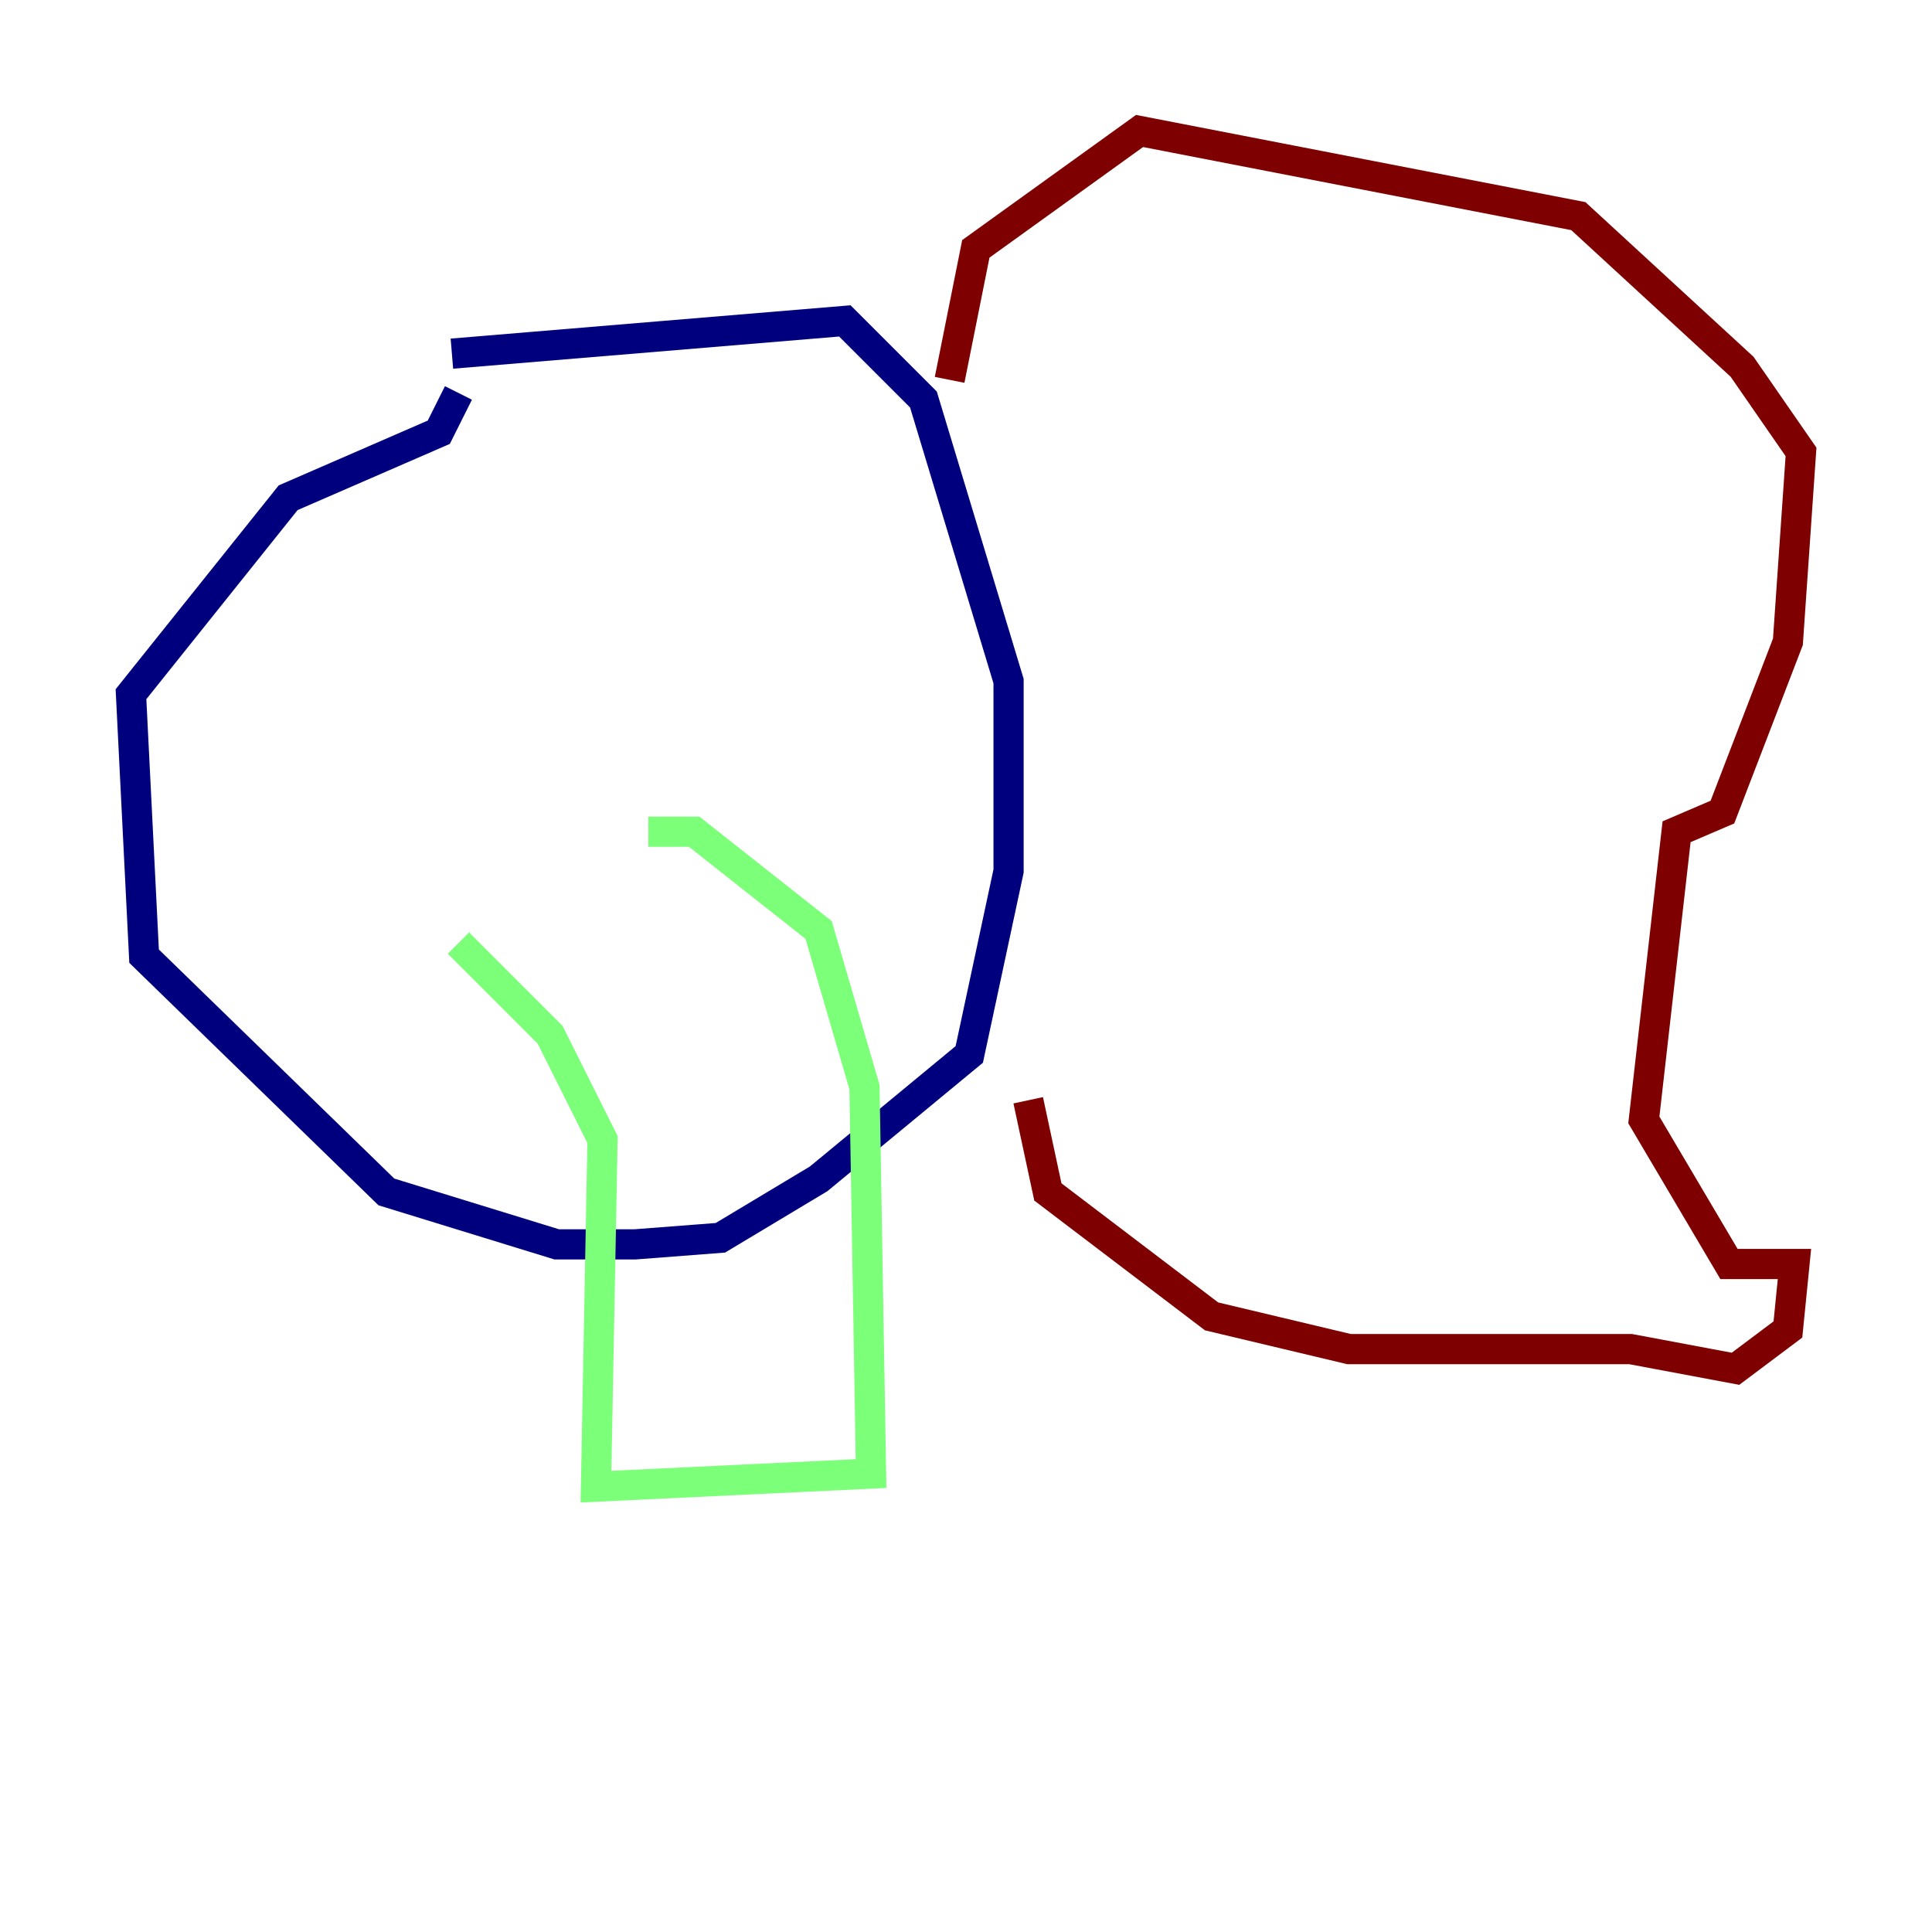 <?xml version="1.0" encoding="utf-8" ?>
<svg baseProfile="tiny" height="128" version="1.2" viewBox="0,0,128,128" width="128" xmlns="http://www.w3.org/2000/svg" xmlns:ev="http://www.w3.org/2001/xml-events" xmlns:xlink="http://www.w3.org/1999/xlink"><defs /><polyline fill="none" points="30.373,26.034 29.071,28.637 19.091,32.976 8.678,45.993 9.546,63.349 25.6,78.969 36.881,82.441 42.088,82.441 47.729,82.007 54.237,78.102 64.217,69.858 66.82,57.709 66.82,45.125 61.18,26.468 55.973,21.261 29.939,23.43" stroke="#00007f" stroke-width="2" /><polyline fill="none" points="42.956,55.105 45.993,55.105 54.237,61.614 57.275,72.027 57.709,97.627 39.485,98.495 39.919,75.498 36.447,68.556 30.373,62.481" stroke="#7cff79" stroke-width="2" /><polyline fill="none" points="62.915,25.166 64.651,16.488 75.498,8.678 104.57,14.319 115.417,24.298 119.322,29.939 118.454,42.522 114.115,53.803 111.078,55.105 108.909,74.197 114.549,83.742 118.888,83.742 118.454,88.081 114.983,90.685 108.041,89.383 89.383,89.383 80.271,87.214 69.424,78.969 68.122,72.895" stroke="#7f0000" stroke-width="2" /></svg>